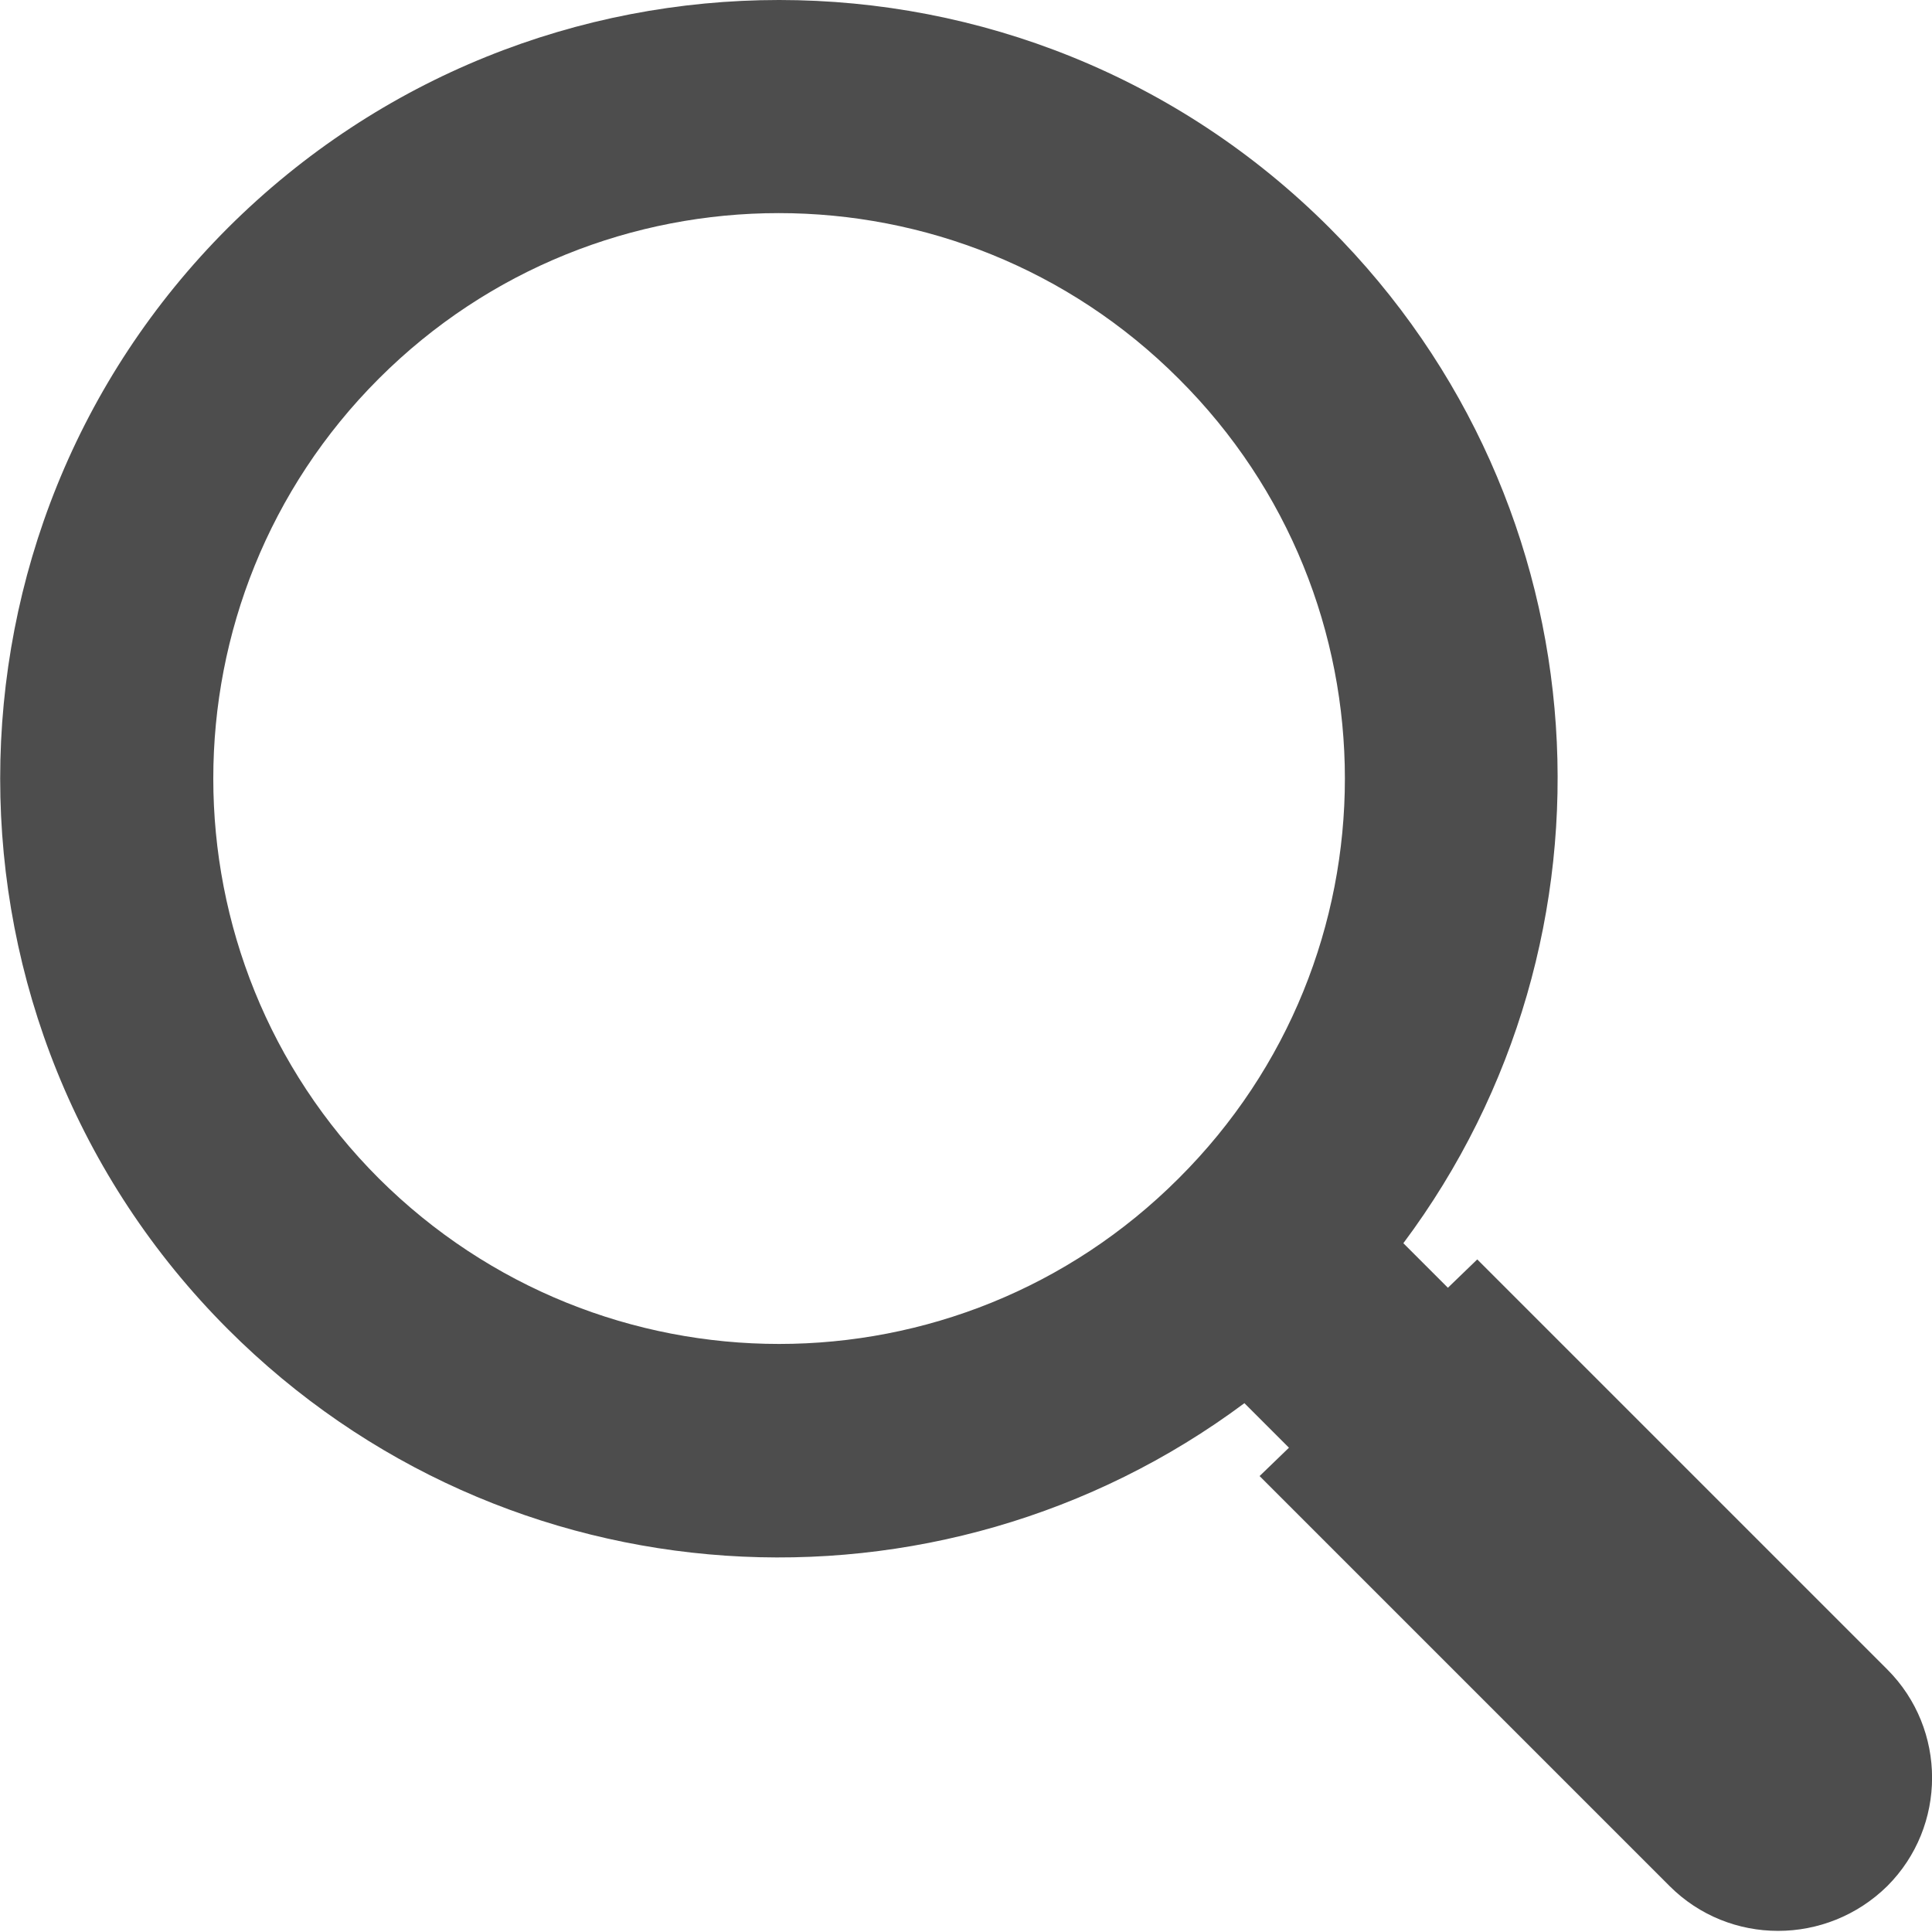 <?xml version="1.0" encoding="UTF-8"?>
<!DOCTYPE svg PUBLIC "-//W3C//DTD SVG 1.1//EN" "http://www.w3.org/Graphics/SVG/1.1/DTD/svg11.dtd">
<!-- Creator: CorelDRAW X7 -->
<svg xmlns="http://www.w3.org/2000/svg" xml:space="preserve" width="5.402mm" height="5.401mm" version="1.1" style="shape-rendering:geometricPrecision; text-rendering:geometricPrecision; image-rendering:optimizeQuality; fill-rule:evenodd; clip-rule:evenodd"
viewBox="0 0 1908 1908"
 xmlns:xlink="http://www.w3.org/1999/xlink">
 <defs>
  <style type="text/css">
   <![CDATA[
    .fil0 {fill:#4D4D4D;fill-rule:nonzero}
   ]]>
  </style>
 </defs>
 <g id="Camada_x0020_1">
  <g id="_1180750144">
   <path class="fil0" d="M1864 1649l-405 -405 -29 28 -44 -44c225,-301 201,-729 -73,-1003 -300,-300 -787,-300 -1088,0 -150,150 -225,347 -225,544l0 0c0,197 75,394 225,544 274,274 702,298 1004,73l44 44 -29 28 405 405c59,59 155,59 215,0 59,-59 59,-155 0,-214zm-700 -485c-218,218 -571,218 -790,0 -218,-218 -218,-572 0,-790 218,-218 572,-218 790,0 219,218 219,572 0,790z"/>
  </g>
 </g>
</svg>
